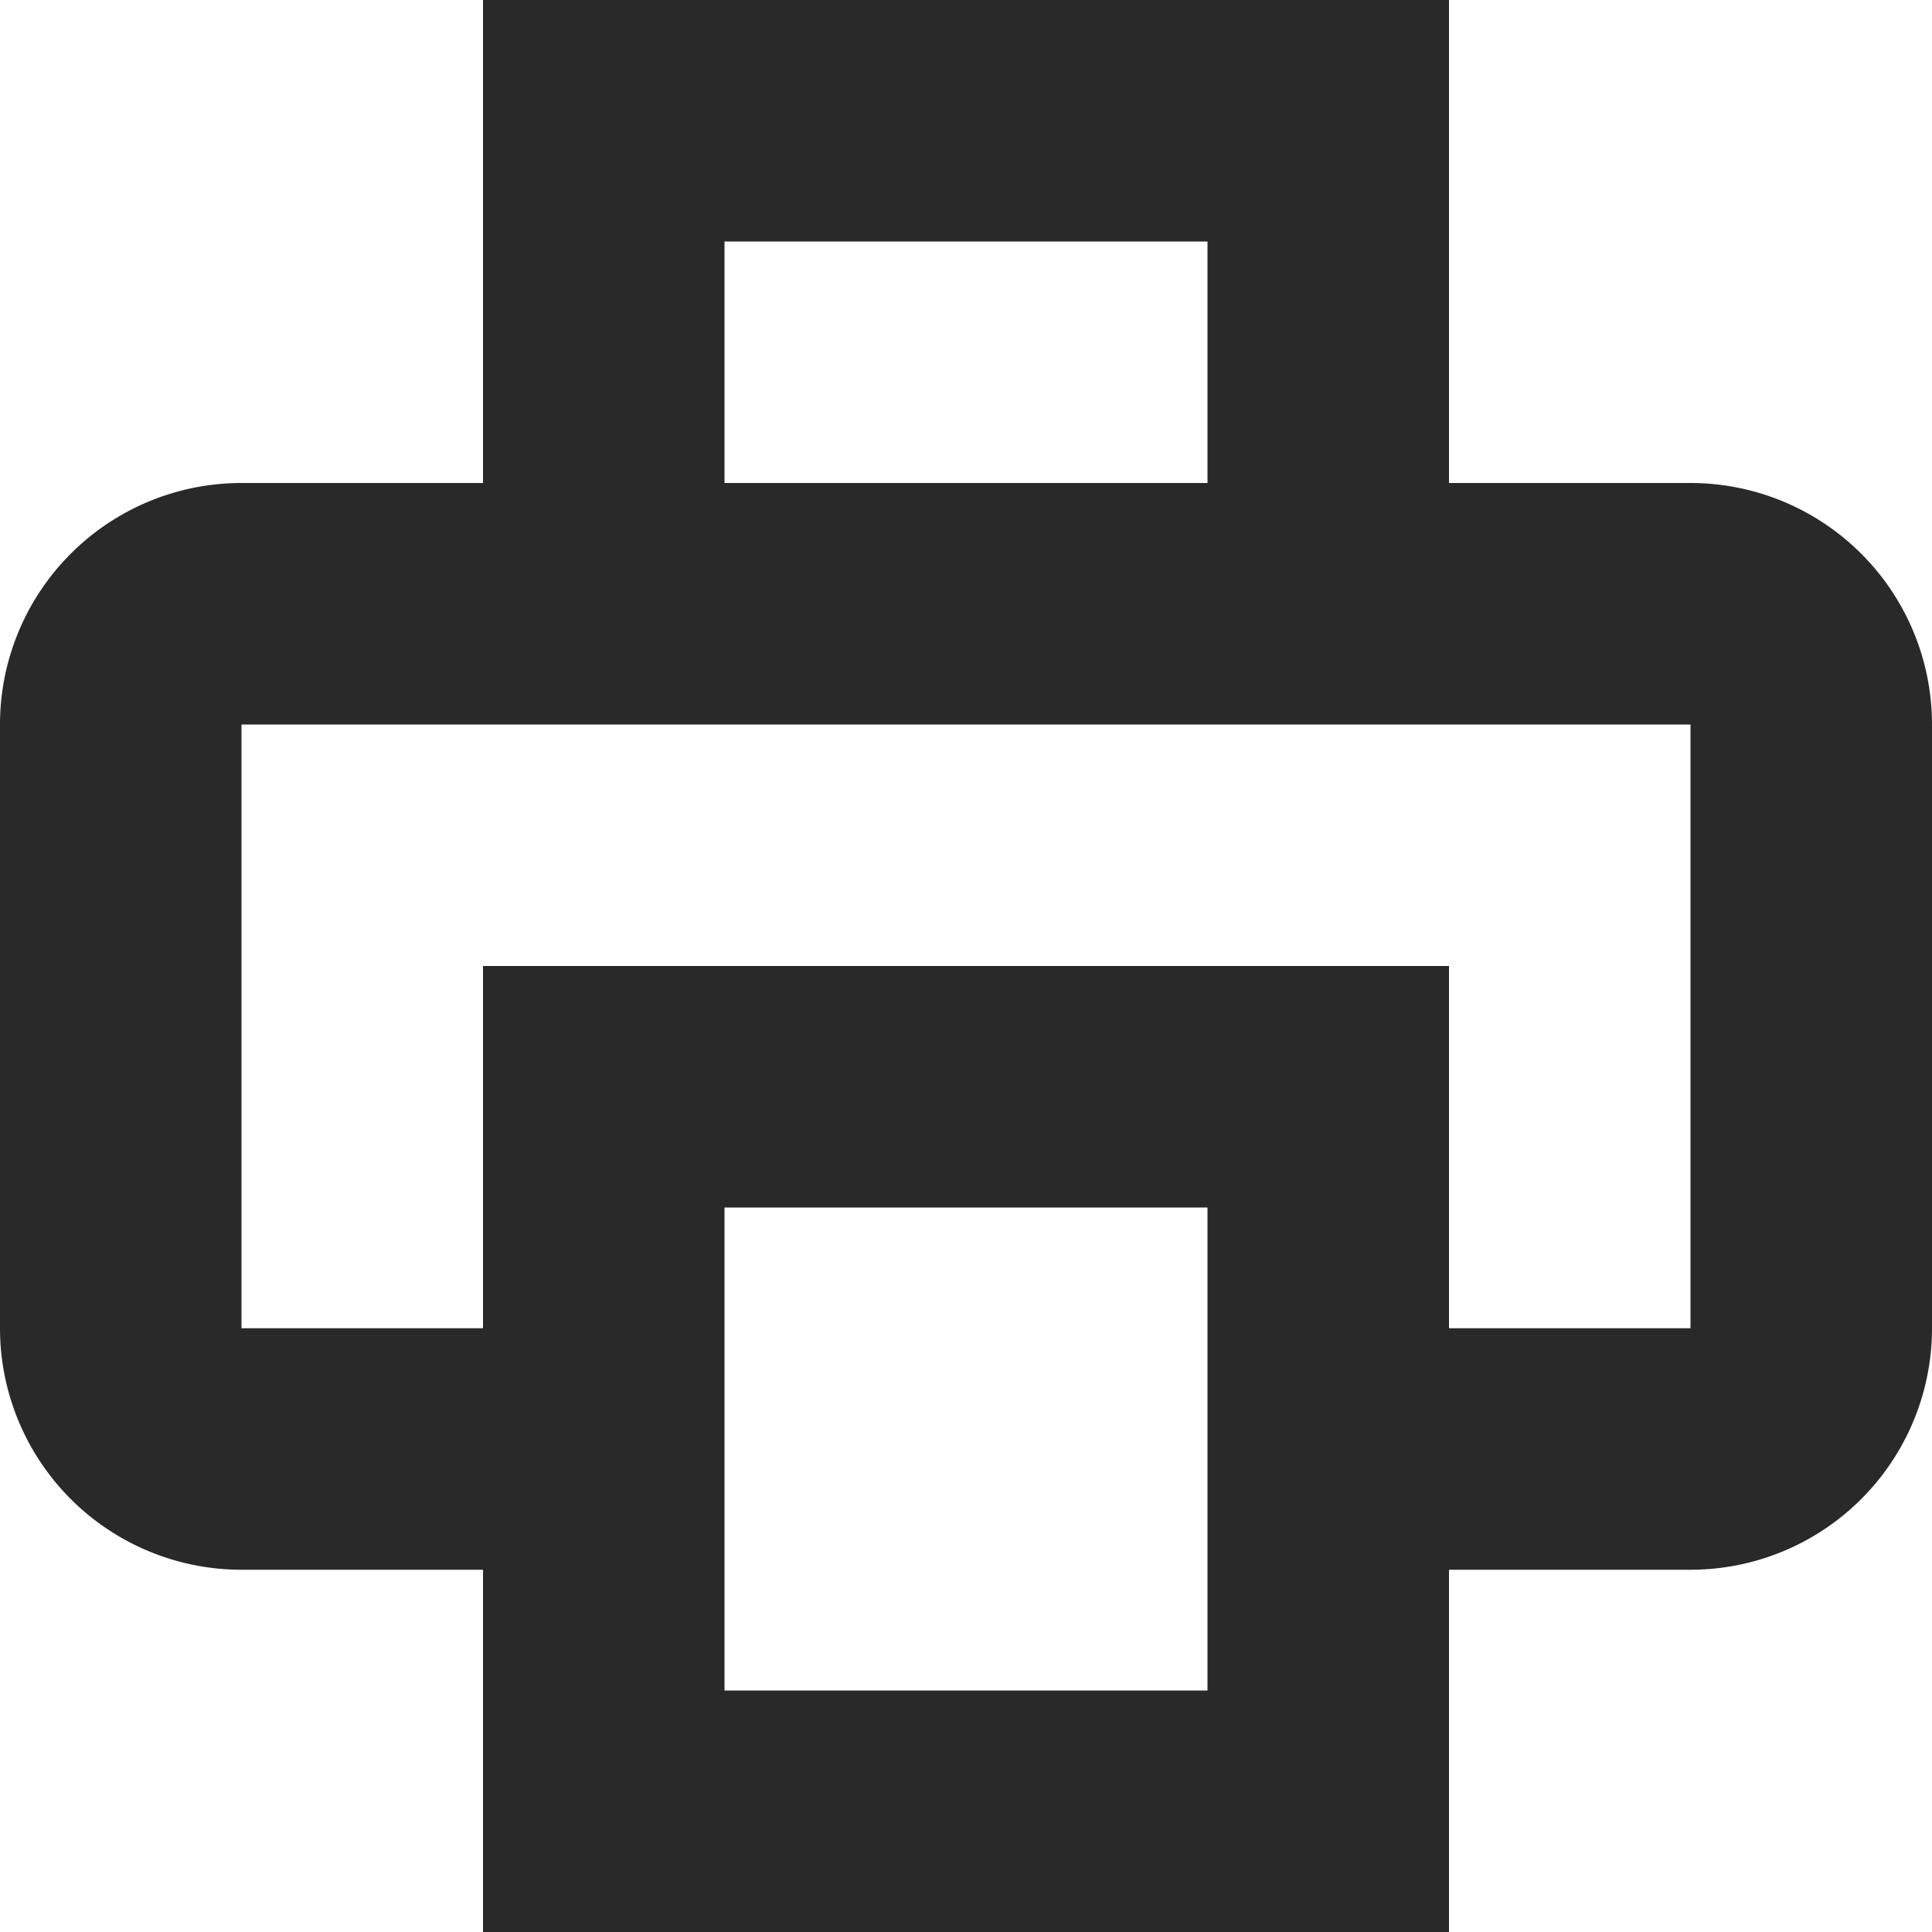 <svg id="Print.svg" xmlns="http://www.w3.org/2000/svg" width="16" height="16" viewBox="0 0 16 16">
  <defs>
    <style>
      .cls-1 {
        fill: #292929;
        fill-rule: evenodd;
      }
    </style>
  </defs>
  <path class="cls-1" d="M1553,287h-2v3h-8v-3h-2a2,2,0,0,1-2-2v-5a2,2,0,0,1,2-2h2v-4h8v4h2a2,2,0,0,1,2,2v5A2,2,0,0,1,1553,287Zm-8,1h4v-4h-4v4Zm4-12h-4v2h4v-2Zm4,4h-12v5h2v-3h8v3h2v-5Z" transform="translate(-1539 -274)"/>
</svg>